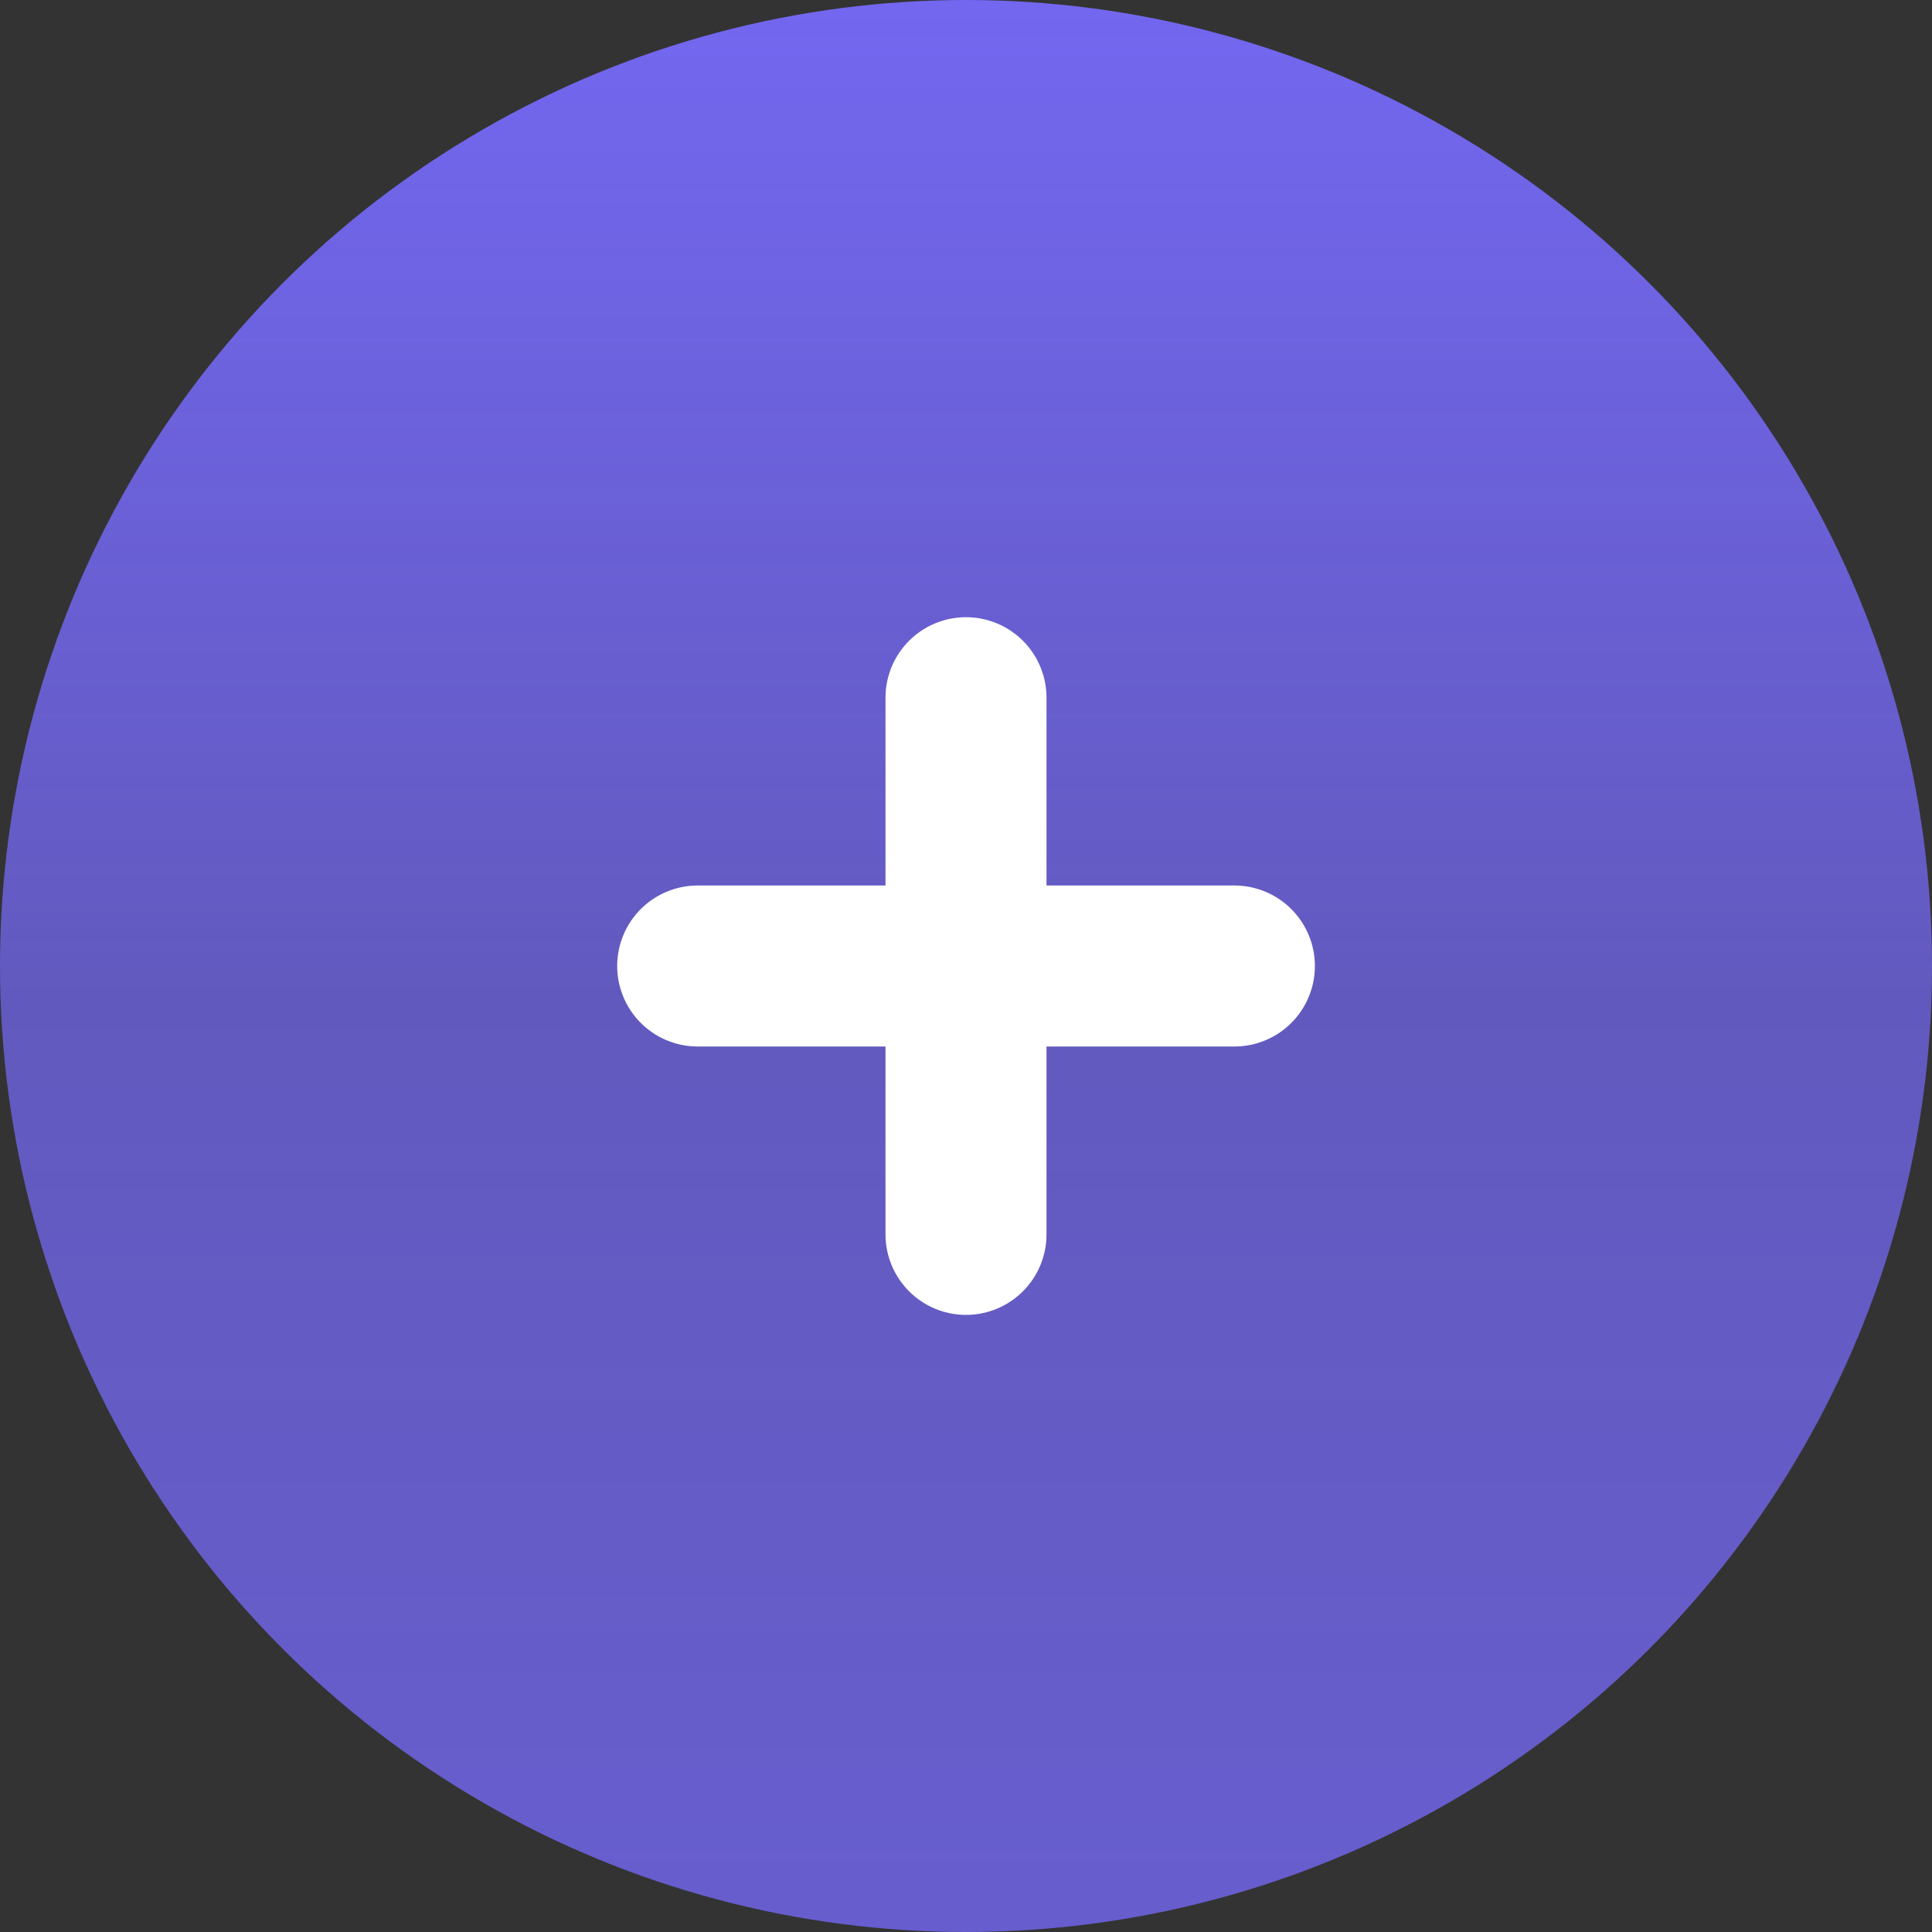 <svg width="24" height="24" viewBox="0 0 24 24" fill="none" xmlns="http://www.w3.org/2000/svg">
<rect x="0" y="0" width="24" height="24" fill="#333333" stroke="none"/>
<circle cx="12" cy="12" r="12" fill="url(#paint0_linear_37_2)"/>
<path d="M12 15.334V8.667" stroke="white" stroke-width="2" stroke-linecap="round"/>
<path d="M8.667 12L15.334 12" stroke="white" stroke-width="2" stroke-linecap="round"/>
<defs>
<linearGradient id="paint0_linear_37_2" x1="12" y1="0" x2="12" y2="24" gradientUnits="userSpaceOnUse">
<stop stop-color="#7367F0"/>
<stop offset="0.516" stop-color="#7367F0" stop-opacity="0.74"/>
<stop offset="1" stop-color="#7367F0" stop-opacity="0.82"/>
</linearGradient>
</defs>
</svg>
